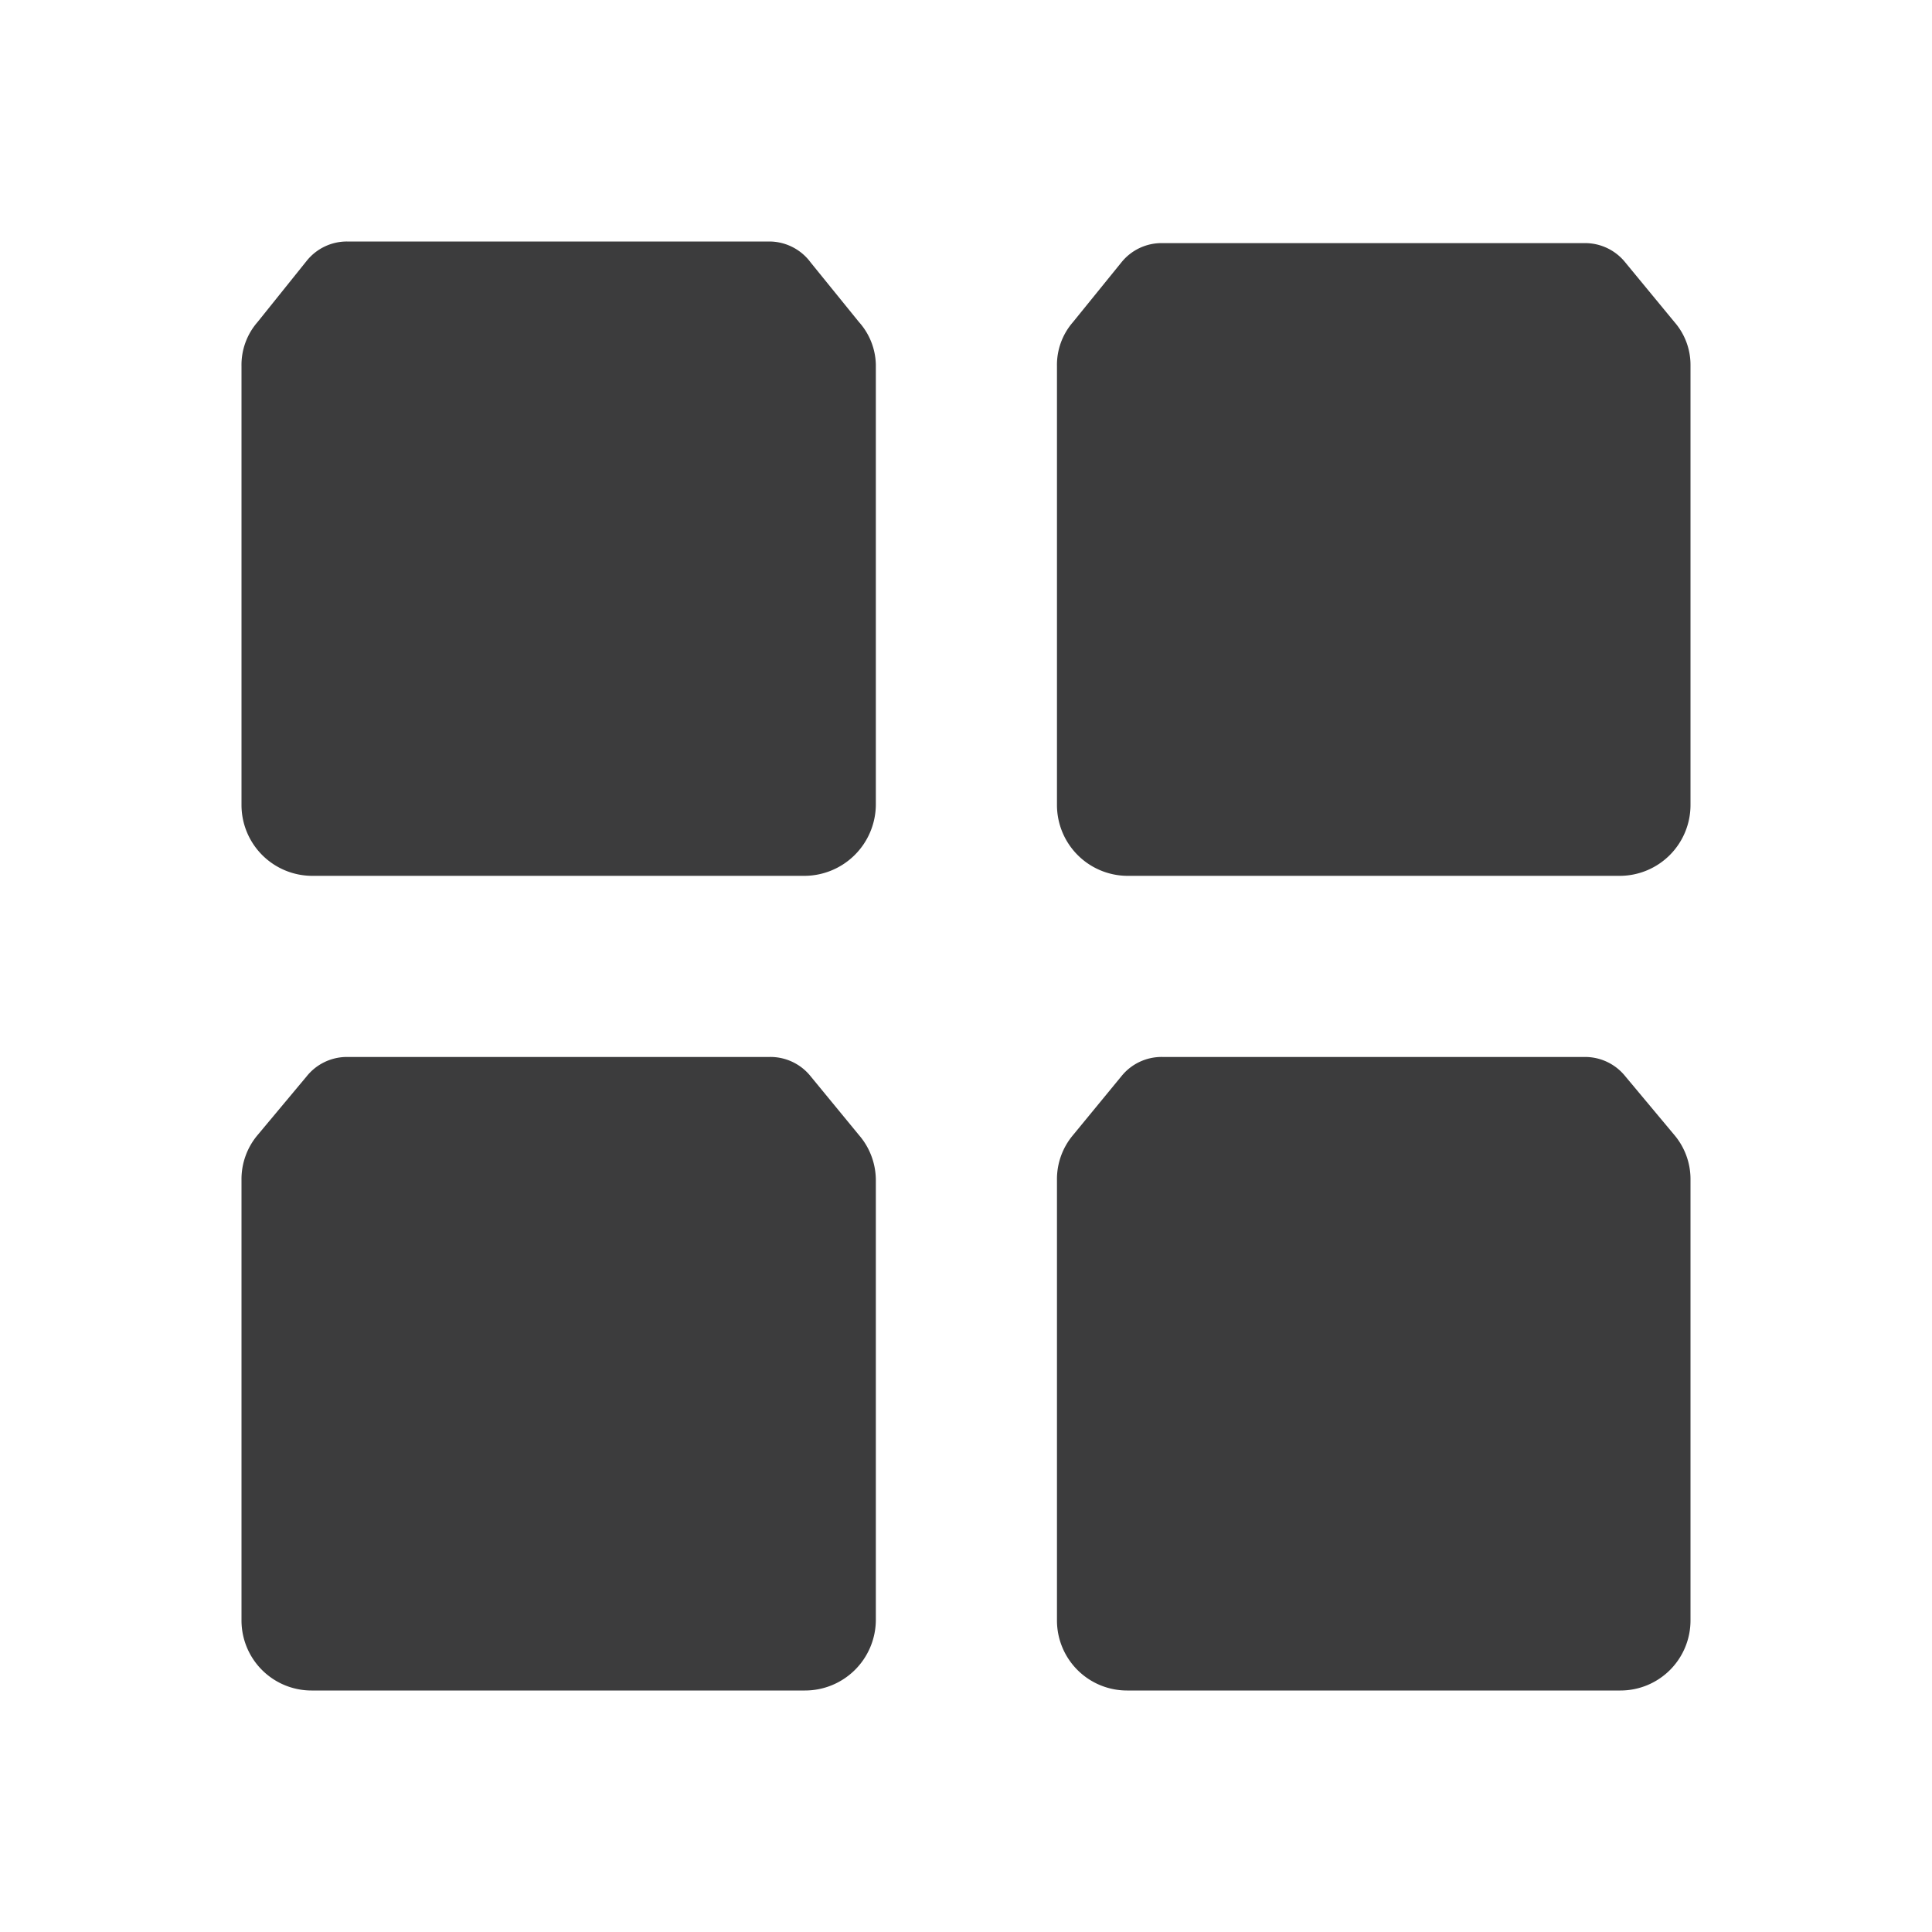 <svg id="Calque_1" data-name="Calque 1" xmlns="http://www.w3.org/2000/svg" viewBox="0 0 24 24"><defs><style>.cls-1{fill:#3c3c3d;}</style></defs><path class="cls-1" d="M10.67,4l-.6-.74A.64.64,0,0,0,9.56,3H4.31a.64.64,0,0,0-.5.24L3.2,4a.81.81,0,0,0-.2.55V10a.88.88,0,0,0,.88.88H10a.89.89,0,0,0,.88-.88V4.53A.82.82,0,0,0,10.67,4Z"/><path class="cls-1" d="M20.8,4l-.61-.74a.64.64,0,0,0-.5-.24H14.44a.64.64,0,0,0-.51.24l-.6.74a.81.81,0,0,0-.2.55V10a.88.88,0,0,0,.87.88h6.13A.88.88,0,0,0,21,10V4.53A.81.81,0,0,0,20.8,4Z"/><path class="cls-1" d="M10.67,14.1l-.6-.73a.64.64,0,0,0-.51-.24H4.31a.64.64,0,0,0-.5.24l-.61.73a.85.85,0,0,0-.2.56v5.47a.87.87,0,0,0,.88.87H10a.88.88,0,0,0,.88-.87V14.66A.86.86,0,0,0,10.67,14.1Z"/><path class="cls-1" d="M20.8,14.1l-.61-.73a.64.64,0,0,0-.5-.24H14.44a.64.64,0,0,0-.51.24l-.6.73a.85.85,0,0,0-.2.56v5.47A.87.87,0,0,0,14,21h6.13a.87.87,0,0,0,.87-.87V14.66A.85.85,0,0,0,20.8,14.1Z"/></svg>
